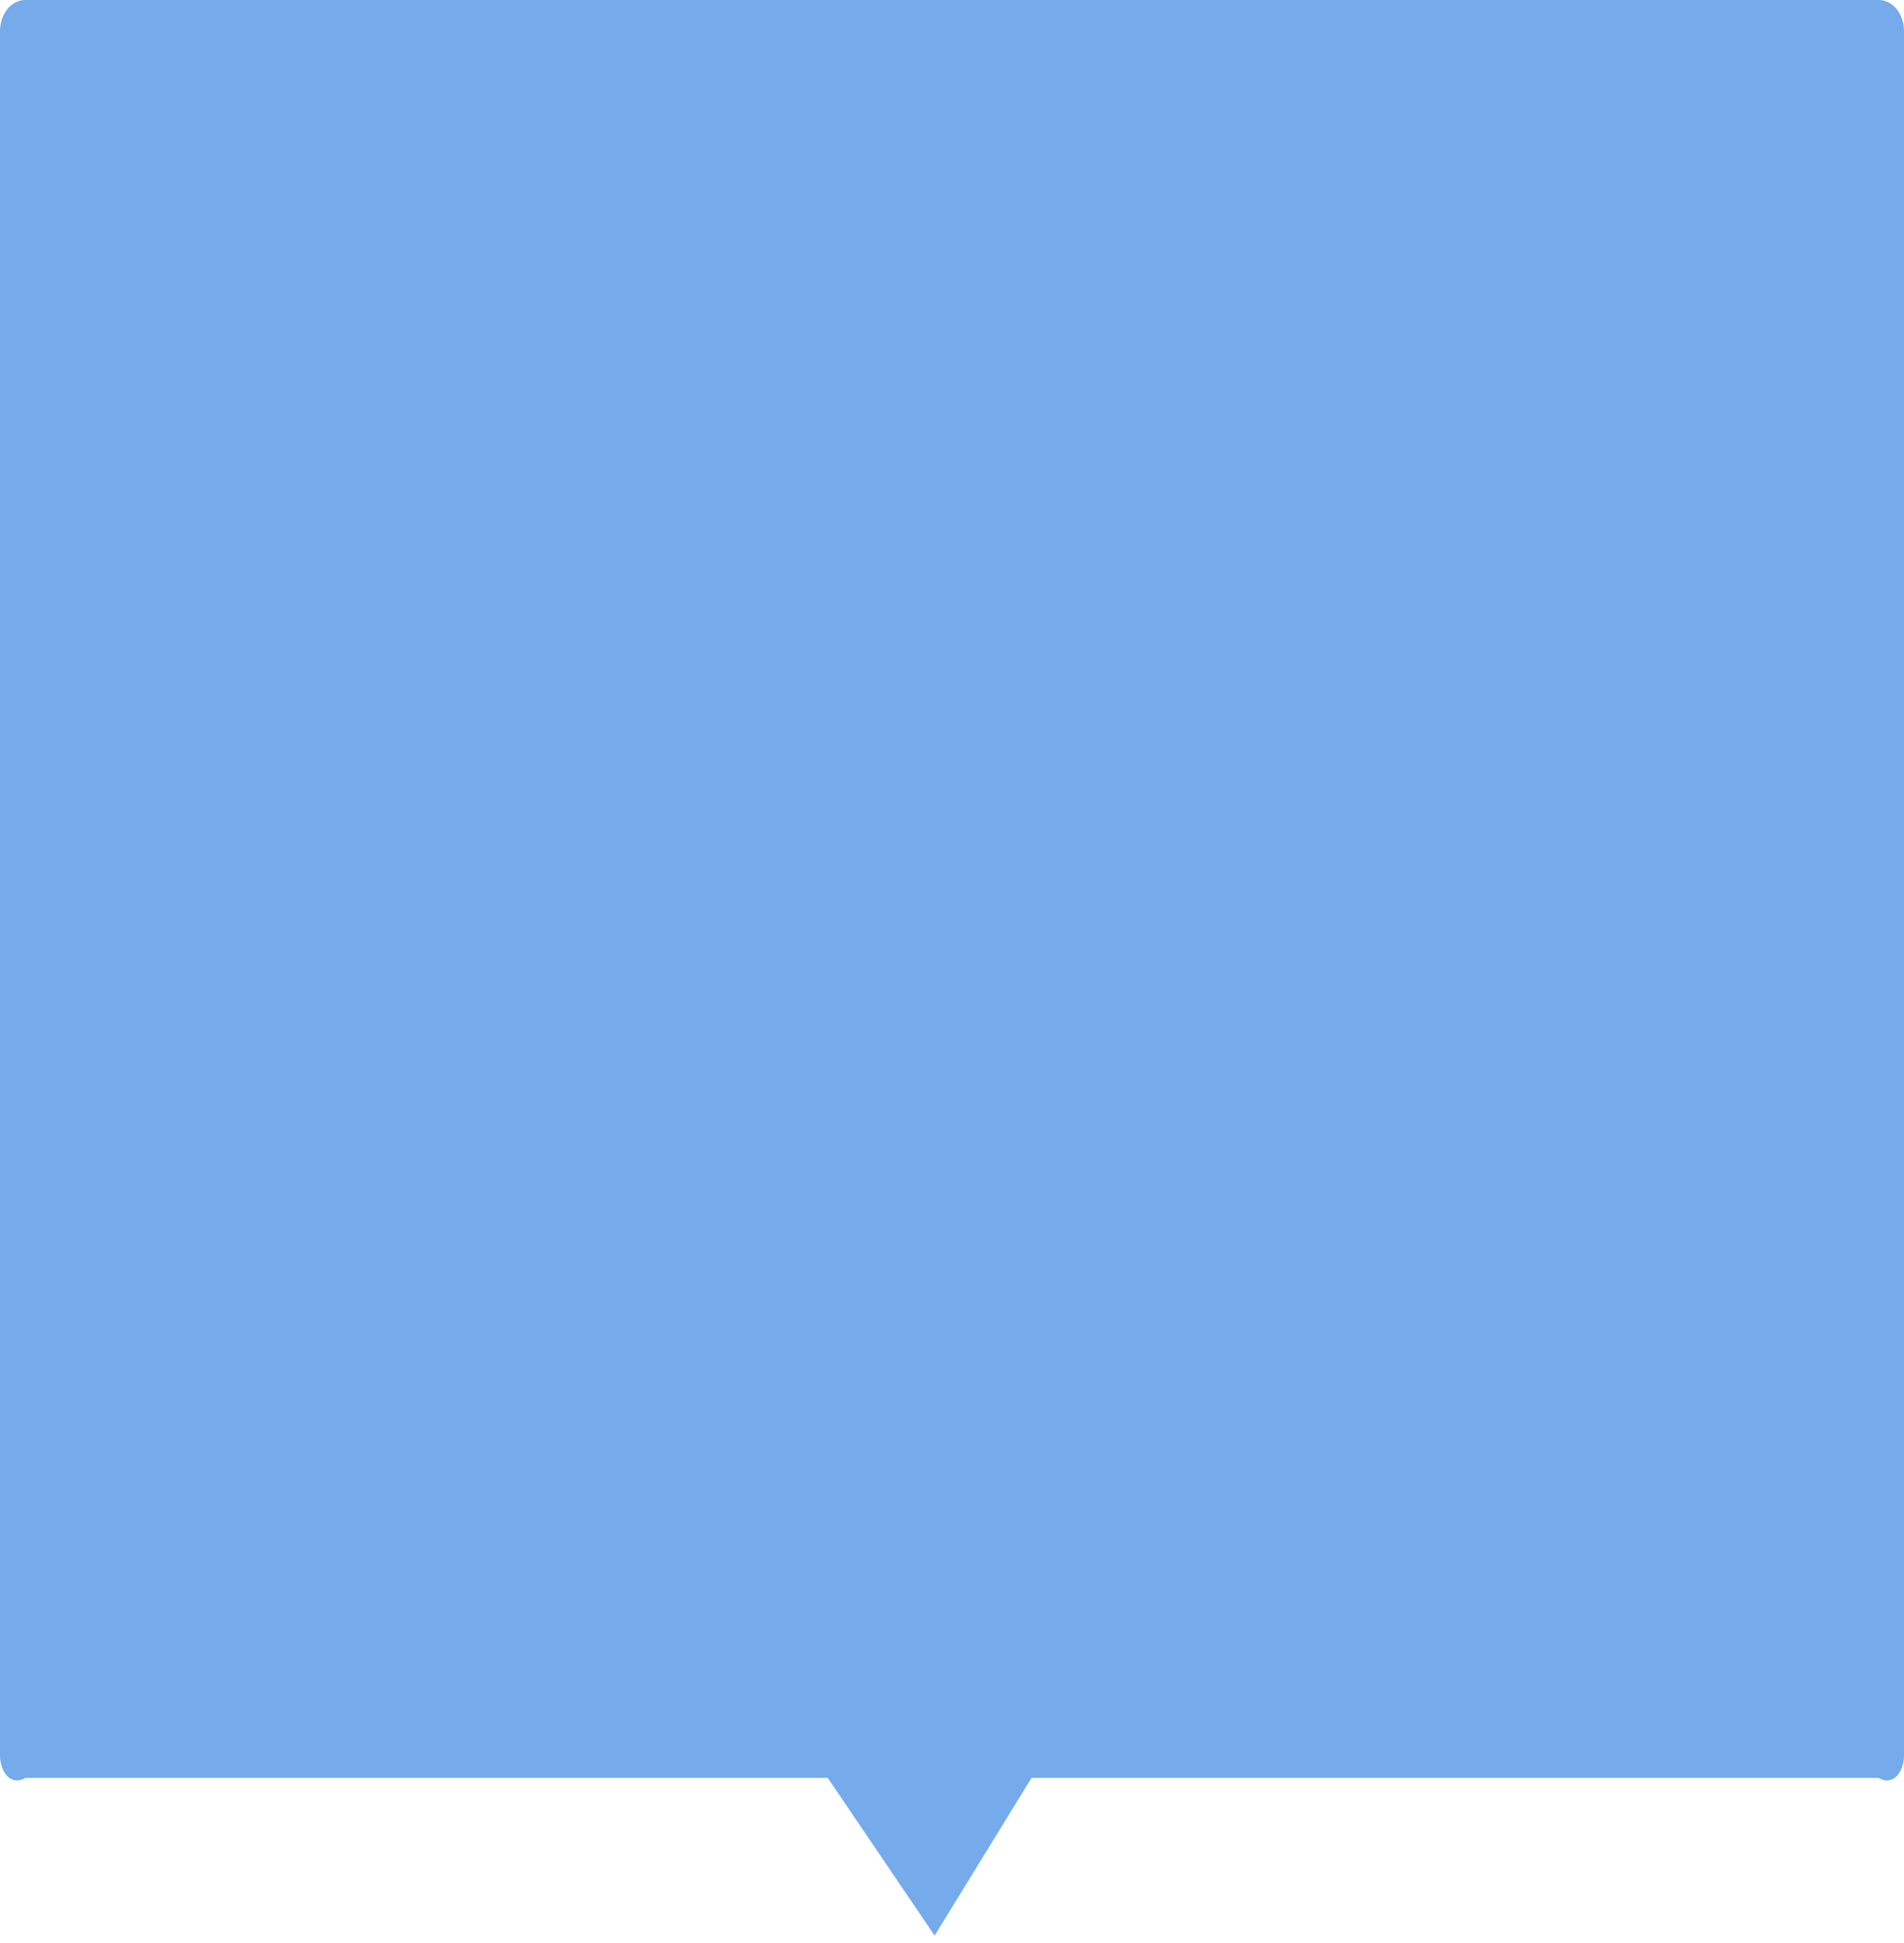 ﻿<?xml version="1.0" encoding="utf-8"?>
<svg version="1.1" xmlns:xlink="http://www.w3.org/1999/xlink" width="150px" height="153px" xmlns="http://www.w3.org/2000/svg">
  <g>
    <path d="M 0 138.194  L 0 2.468  C 0 1.086  0.88 0  2 0  L 148 0  C 149.12 0  150 1.086  150 2.468  L 150 138.194  C 150 139.575  149.12 140.661  148 140  L 81.263 140  L 73.632 152.416  L 65.211 140  L 2 140  C 0.88 140.661  0 139.575  0 138.194  Z " fill-rule="nonzero" fill="#1a72de" stroke="none" fill-opacity="0.6" />
  </g>
</svg>